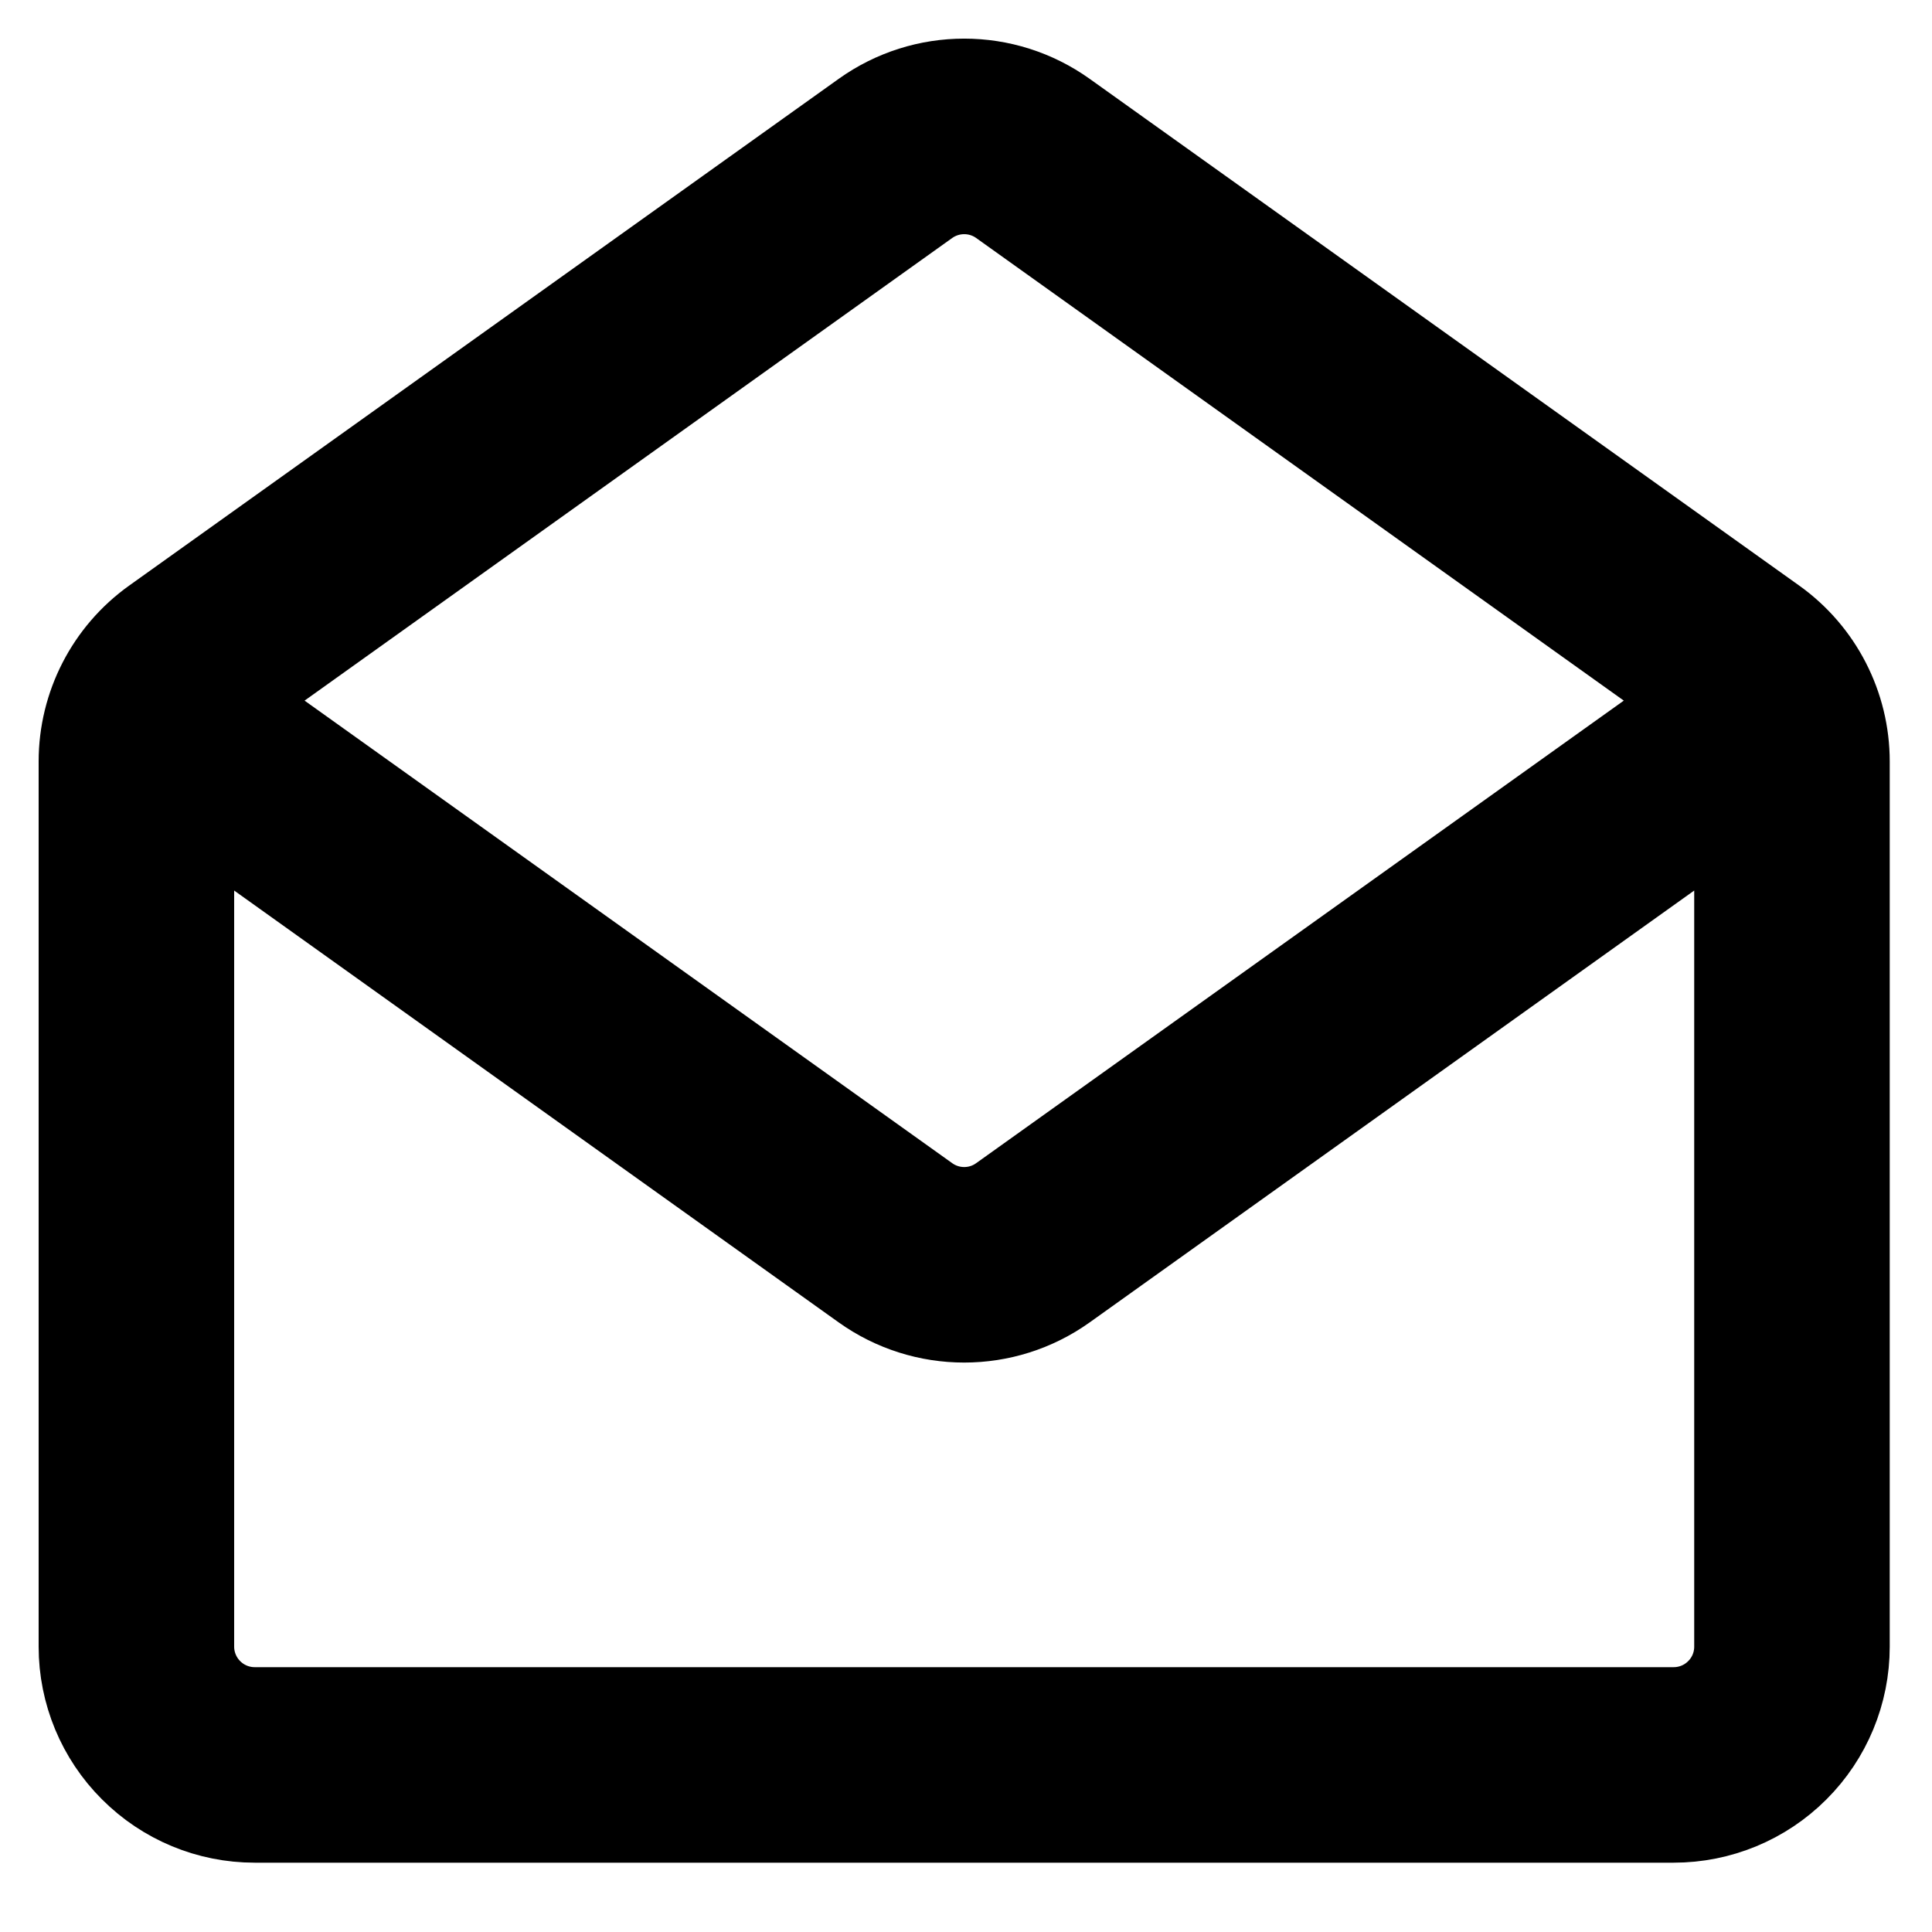 <svg width="25" height="25" viewBox="0 0 25 25" fill="none" xmlns="http://www.w3.org/2000/svg">
<path fill-rule="evenodd" clip-rule="evenodd" d="M23.953 21.308V9.853C23.953 9.112 23.595 8.416 22.992 7.985C21.163 6.679 15.916 2.931 13.811 1.428C13.013 0.857 11.94 0.857 11.142 1.428C9.038 2.931 3.79 6.679 1.961 7.985C1.358 8.416 1 9.112 1 9.853V21.308C1 21.916 1.242 22.5 1.673 22.93C2.103 23.361 2.686 23.603 3.295 23.603C7.239 23.603 17.715 23.603 21.658 23.603C22.267 23.603 22.851 23.361 23.281 22.93C23.712 22.5 23.953 21.916 23.953 21.308ZM22.423 10.552L13.811 16.704C13.013 17.274 11.94 17.274 11.142 16.704L2.53 10.552V21.308C2.53 21.51 2.611 21.705 2.754 21.848C2.897 21.992 3.093 22.073 3.295 22.073H21.658C21.861 22.073 22.056 21.992 22.199 21.848C22.343 21.705 22.423 21.51 22.423 21.308V10.552ZM21.872 9.066L12.921 2.672C12.656 2.483 12.298 2.483 12.032 2.672L3.081 9.066L12.032 15.459C12.298 15.649 12.656 15.649 12.921 15.459L21.872 9.066Z" fill="black" stroke="black"/>
</svg>

